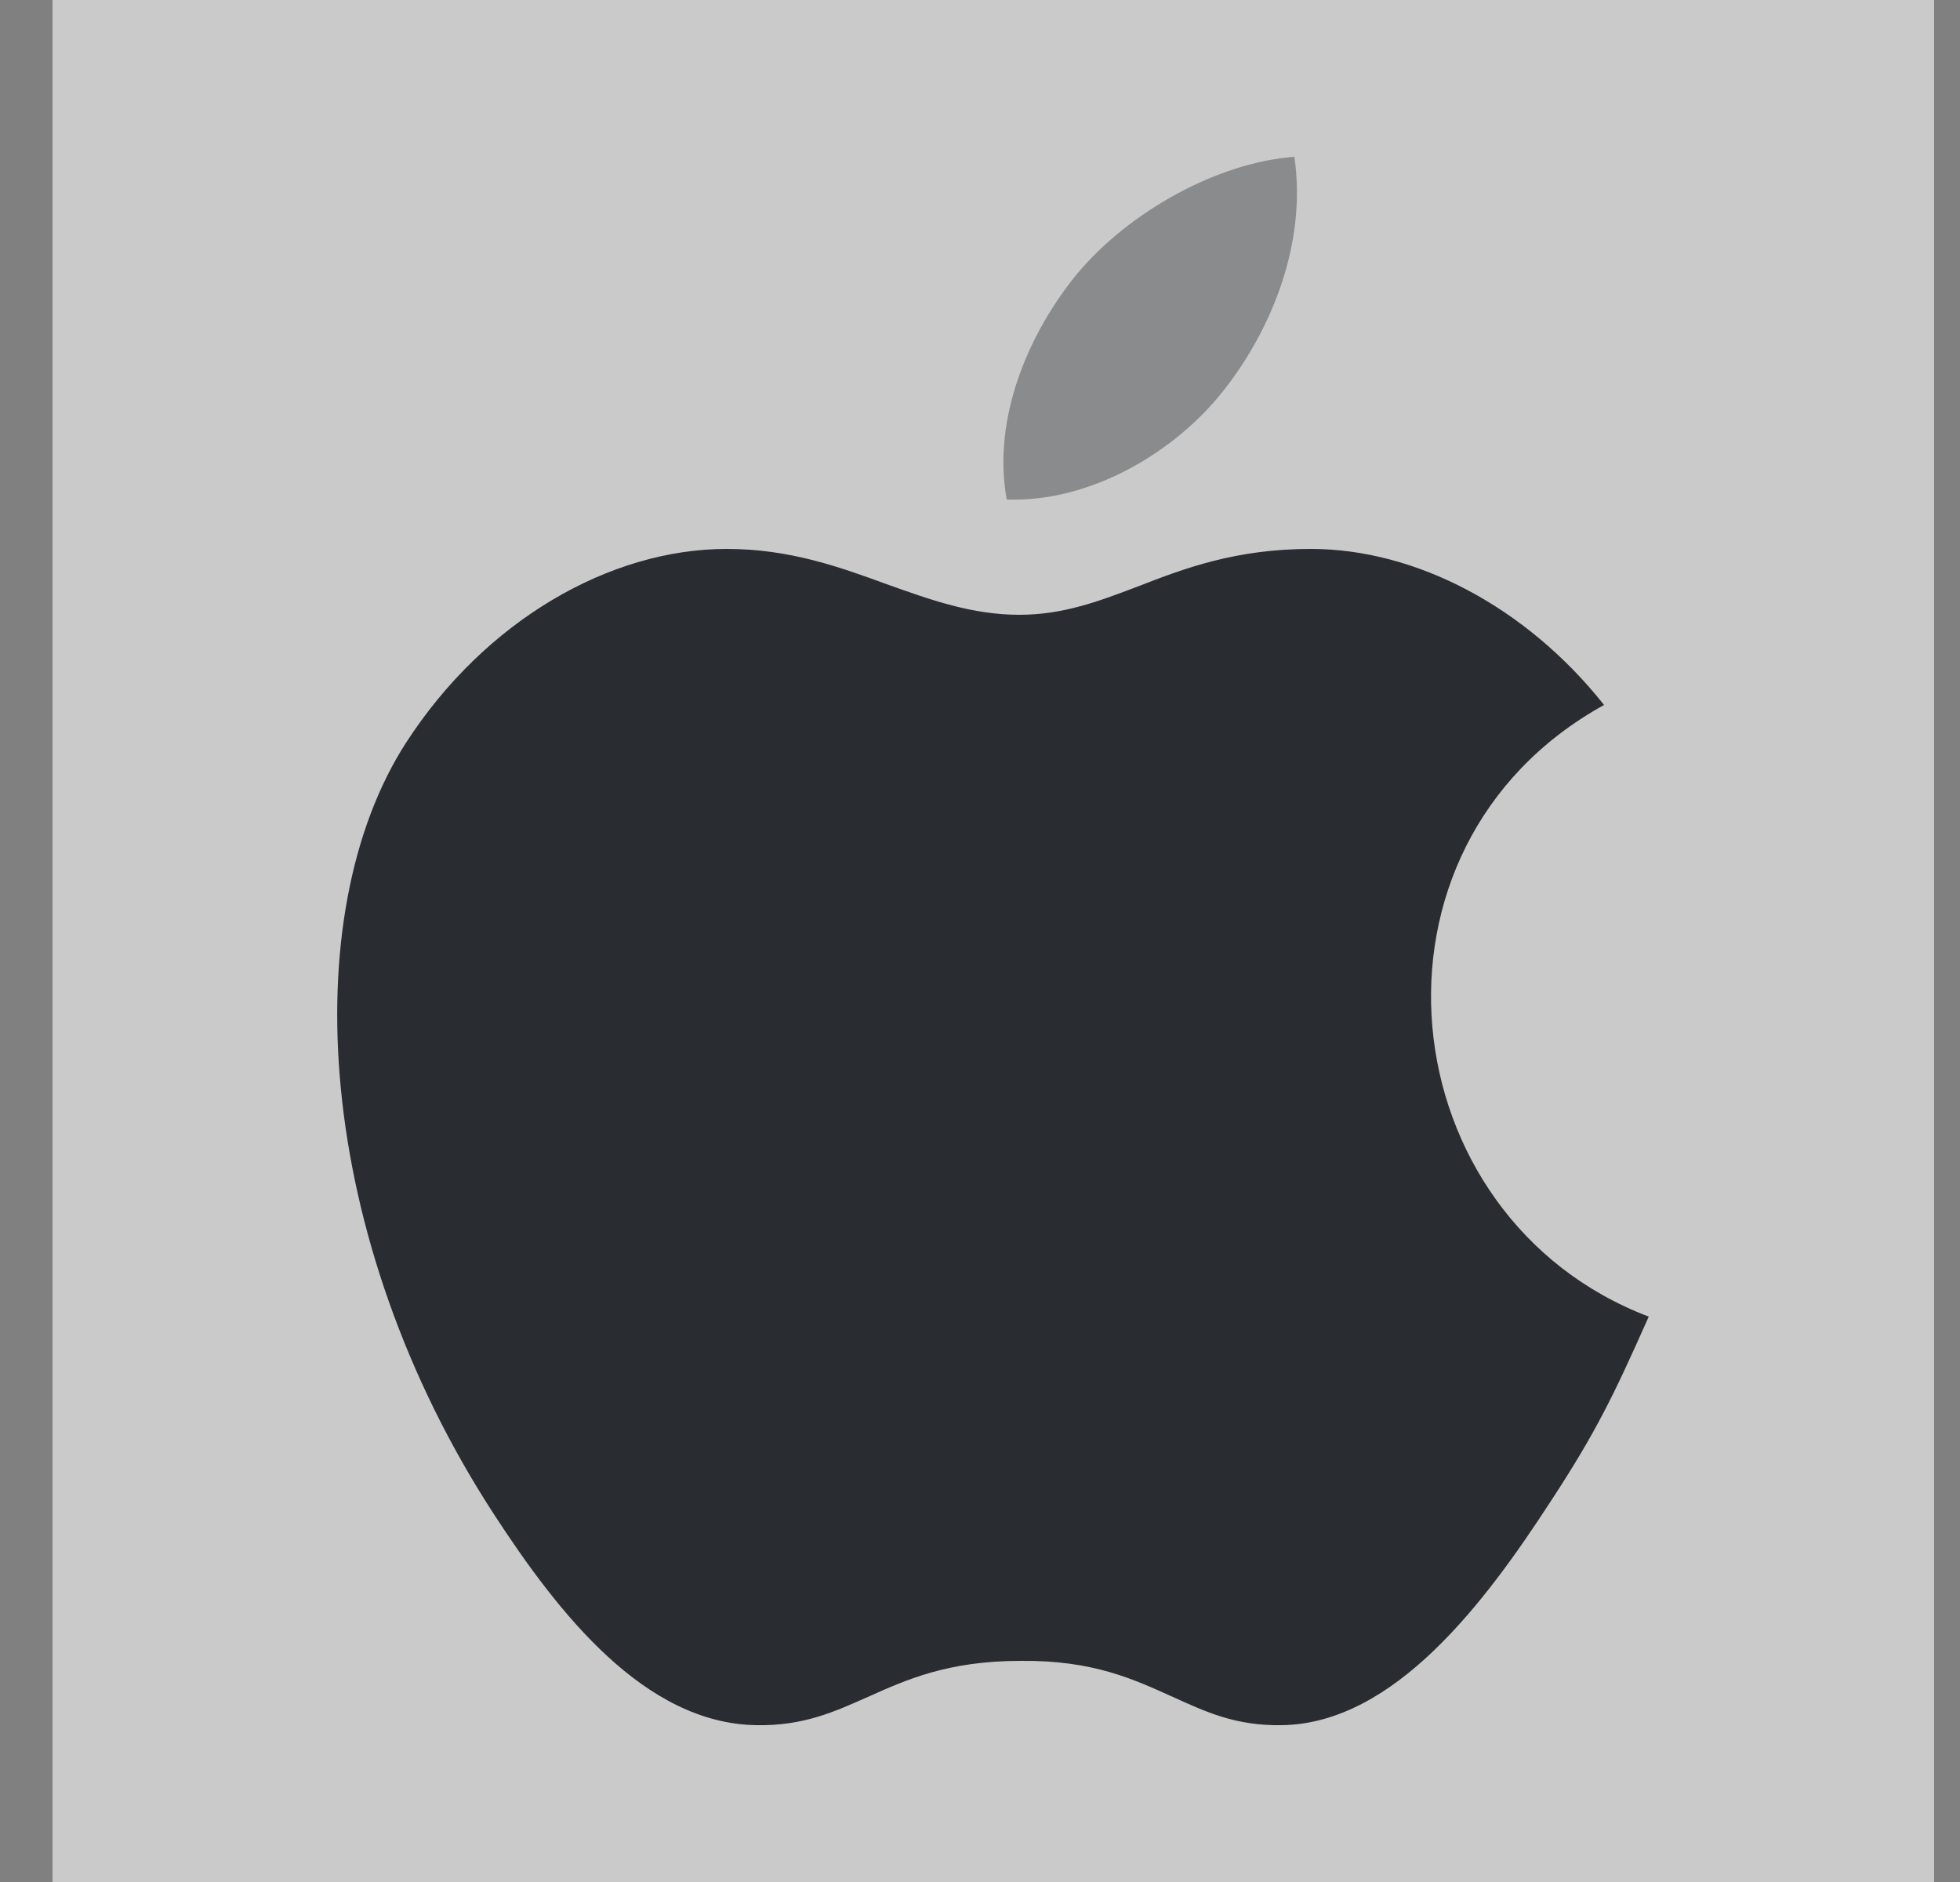 <svg width="25" height="24" viewBox="0 0 25 24" fill="none" xmlns="http://www.w3.org/2000/svg">
<rect x="0" y="0" width="25" height="24" fill="#808080" stroke="none"/>
<path opacity="0.58" d="M24.67 0H0.67V24H24.67V0Z" fill="white"/>
<path fill-rule="evenodd" clip-rule="evenodd" d="M19.77 19.16C20.36 18.26 20.58 17.8 21.03 16.79C17.71 15.53 17.18 10.8 20.46 8.99C19.46 7.73 18.05 7 16.72 7C15.76 7 15.1 7.25 14.51 7.48C14.01 7.67 13.56 7.84 13 7.84C12.4 7.84 11.87 7.65 11.31 7.45C10.71 7.23 10.07 7 9.27 7C7.78 7 6.19 7.91 5.18 9.47C3.76 11.67 4.01 15.79 6.3 19.31C7.12 20.57 8.22 21.98 9.65 22C10.25 22.01 10.64 21.83 11.07 21.64C11.56 21.42 12.09 21.18 13.02 21.18C13.95 21.17 14.47 21.42 14.96 21.64C15.38 21.83 15.76 22.01 16.35 22C17.79 21.98 18.95 20.42 19.77 19.16Z" fill="#292D32"/>
<path opacity="0.4" fill-rule="evenodd" clip-rule="evenodd" d="M16.51 2C16.67 3.1 16.22 4.19 15.63 4.95C15 5.77 13.9 6.41 12.84 6.37C12.65 5.31 13.14 4.22 13.74 3.49C14.41 2.69 15.54 2.07 16.51 2Z" fill="#292D32"/>
</svg>
